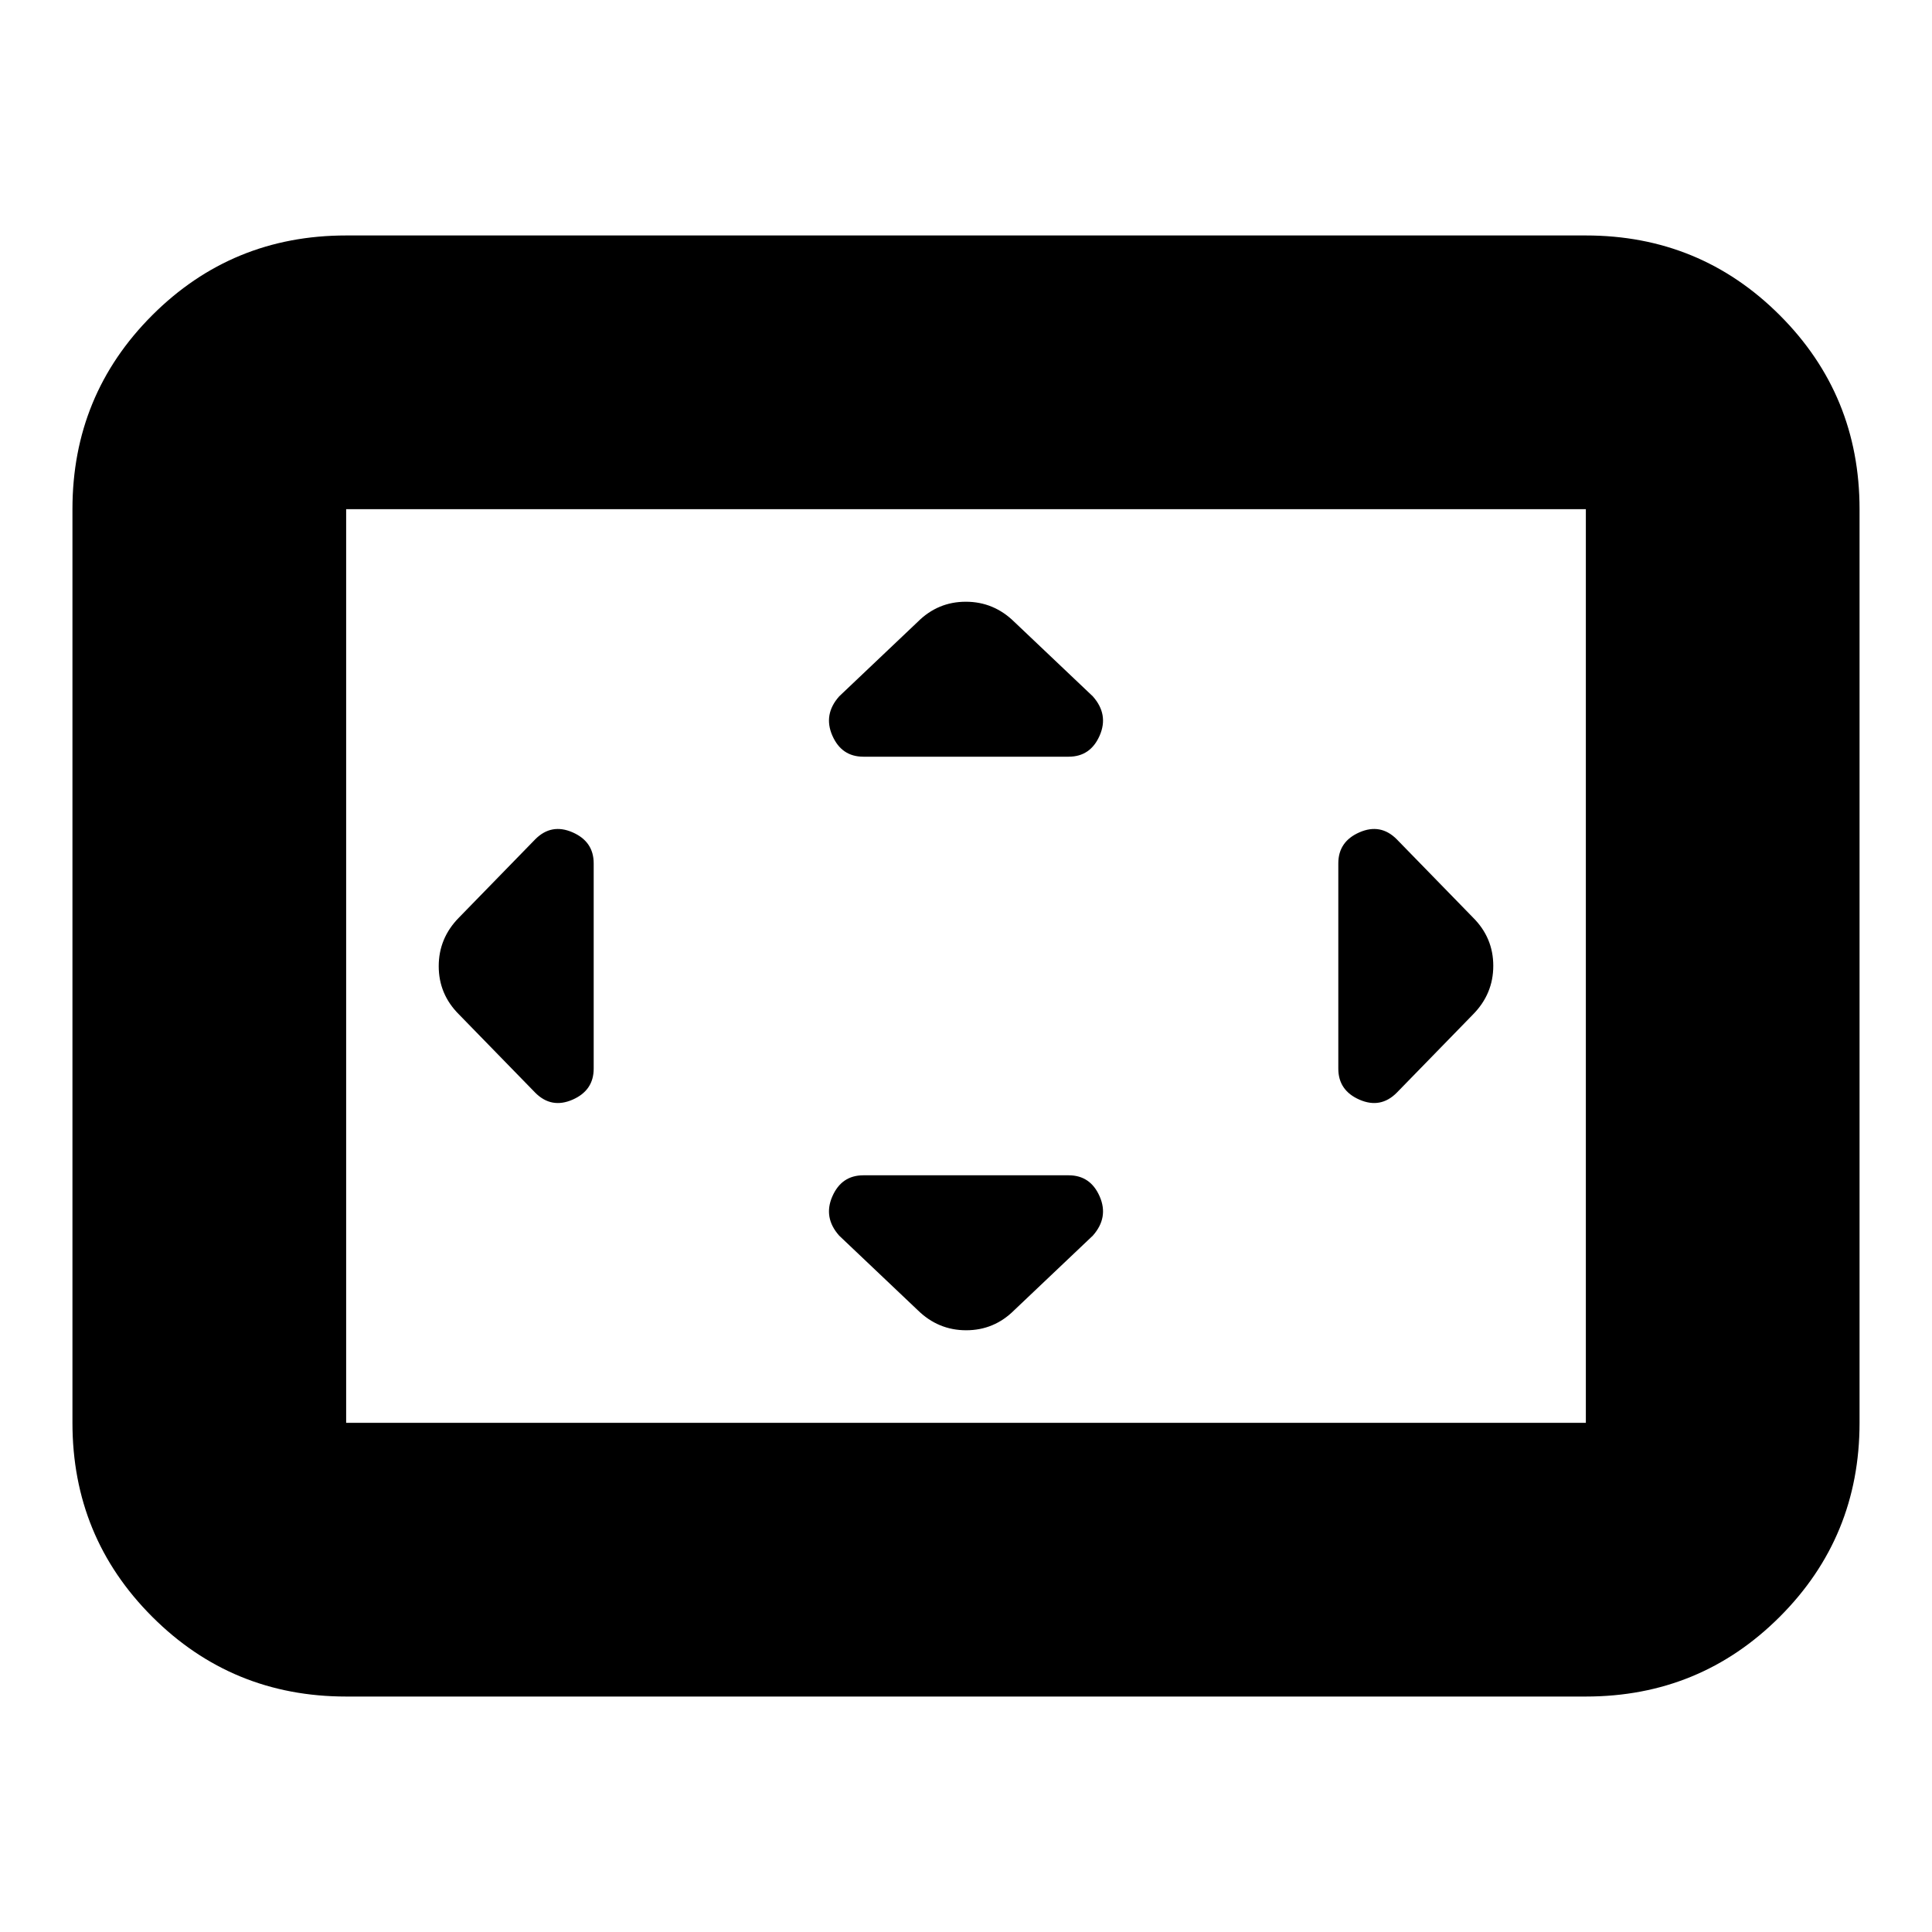 <svg xmlns="http://www.w3.org/2000/svg" height="24" viewBox="0 -960 960 960" width="24"><path d="M295-531q0-10.83-10.5-15.42Q274-551 266-543l-38 39q-10 10.18-10 24.09T228-456l38 39q8 8 18.5 3.42Q295-418.17 295-429v-102Zm236 155H429q-10.83 0-15.42 10.5Q409-355 417-346l39 37q10.18 10 24.09 10T504-309l39-37q8-9 3.42-19.5Q541.83-376 531-376Zm0-208q10.83 0 15.42-10.5Q551-605 543-614l-39-37q-10.18-10-24.09-10T456-651l-39 37q-8 9-3.42 19.5Q418.17-584 429-584h102Zm134 53v102q0 10.83 10.5 15.42Q686-409 694-417l38-39q10-10.18 10-24.09T732-504l-38-39q-8-8-18.5-3.42Q665-541.83 665-531ZM172-117q-56.72 0-96.36-39.64Q36-196.27 36-253v-454q0-56.72 39.64-96.36T172-843h616q56.72 0 96.36 39.64T924-707v454q0 56.73-39.64 96.36Q844.72-117 788-117H172Zm0-136h616v-454H172v454Zm0 0v-454 454Z"/></svg>